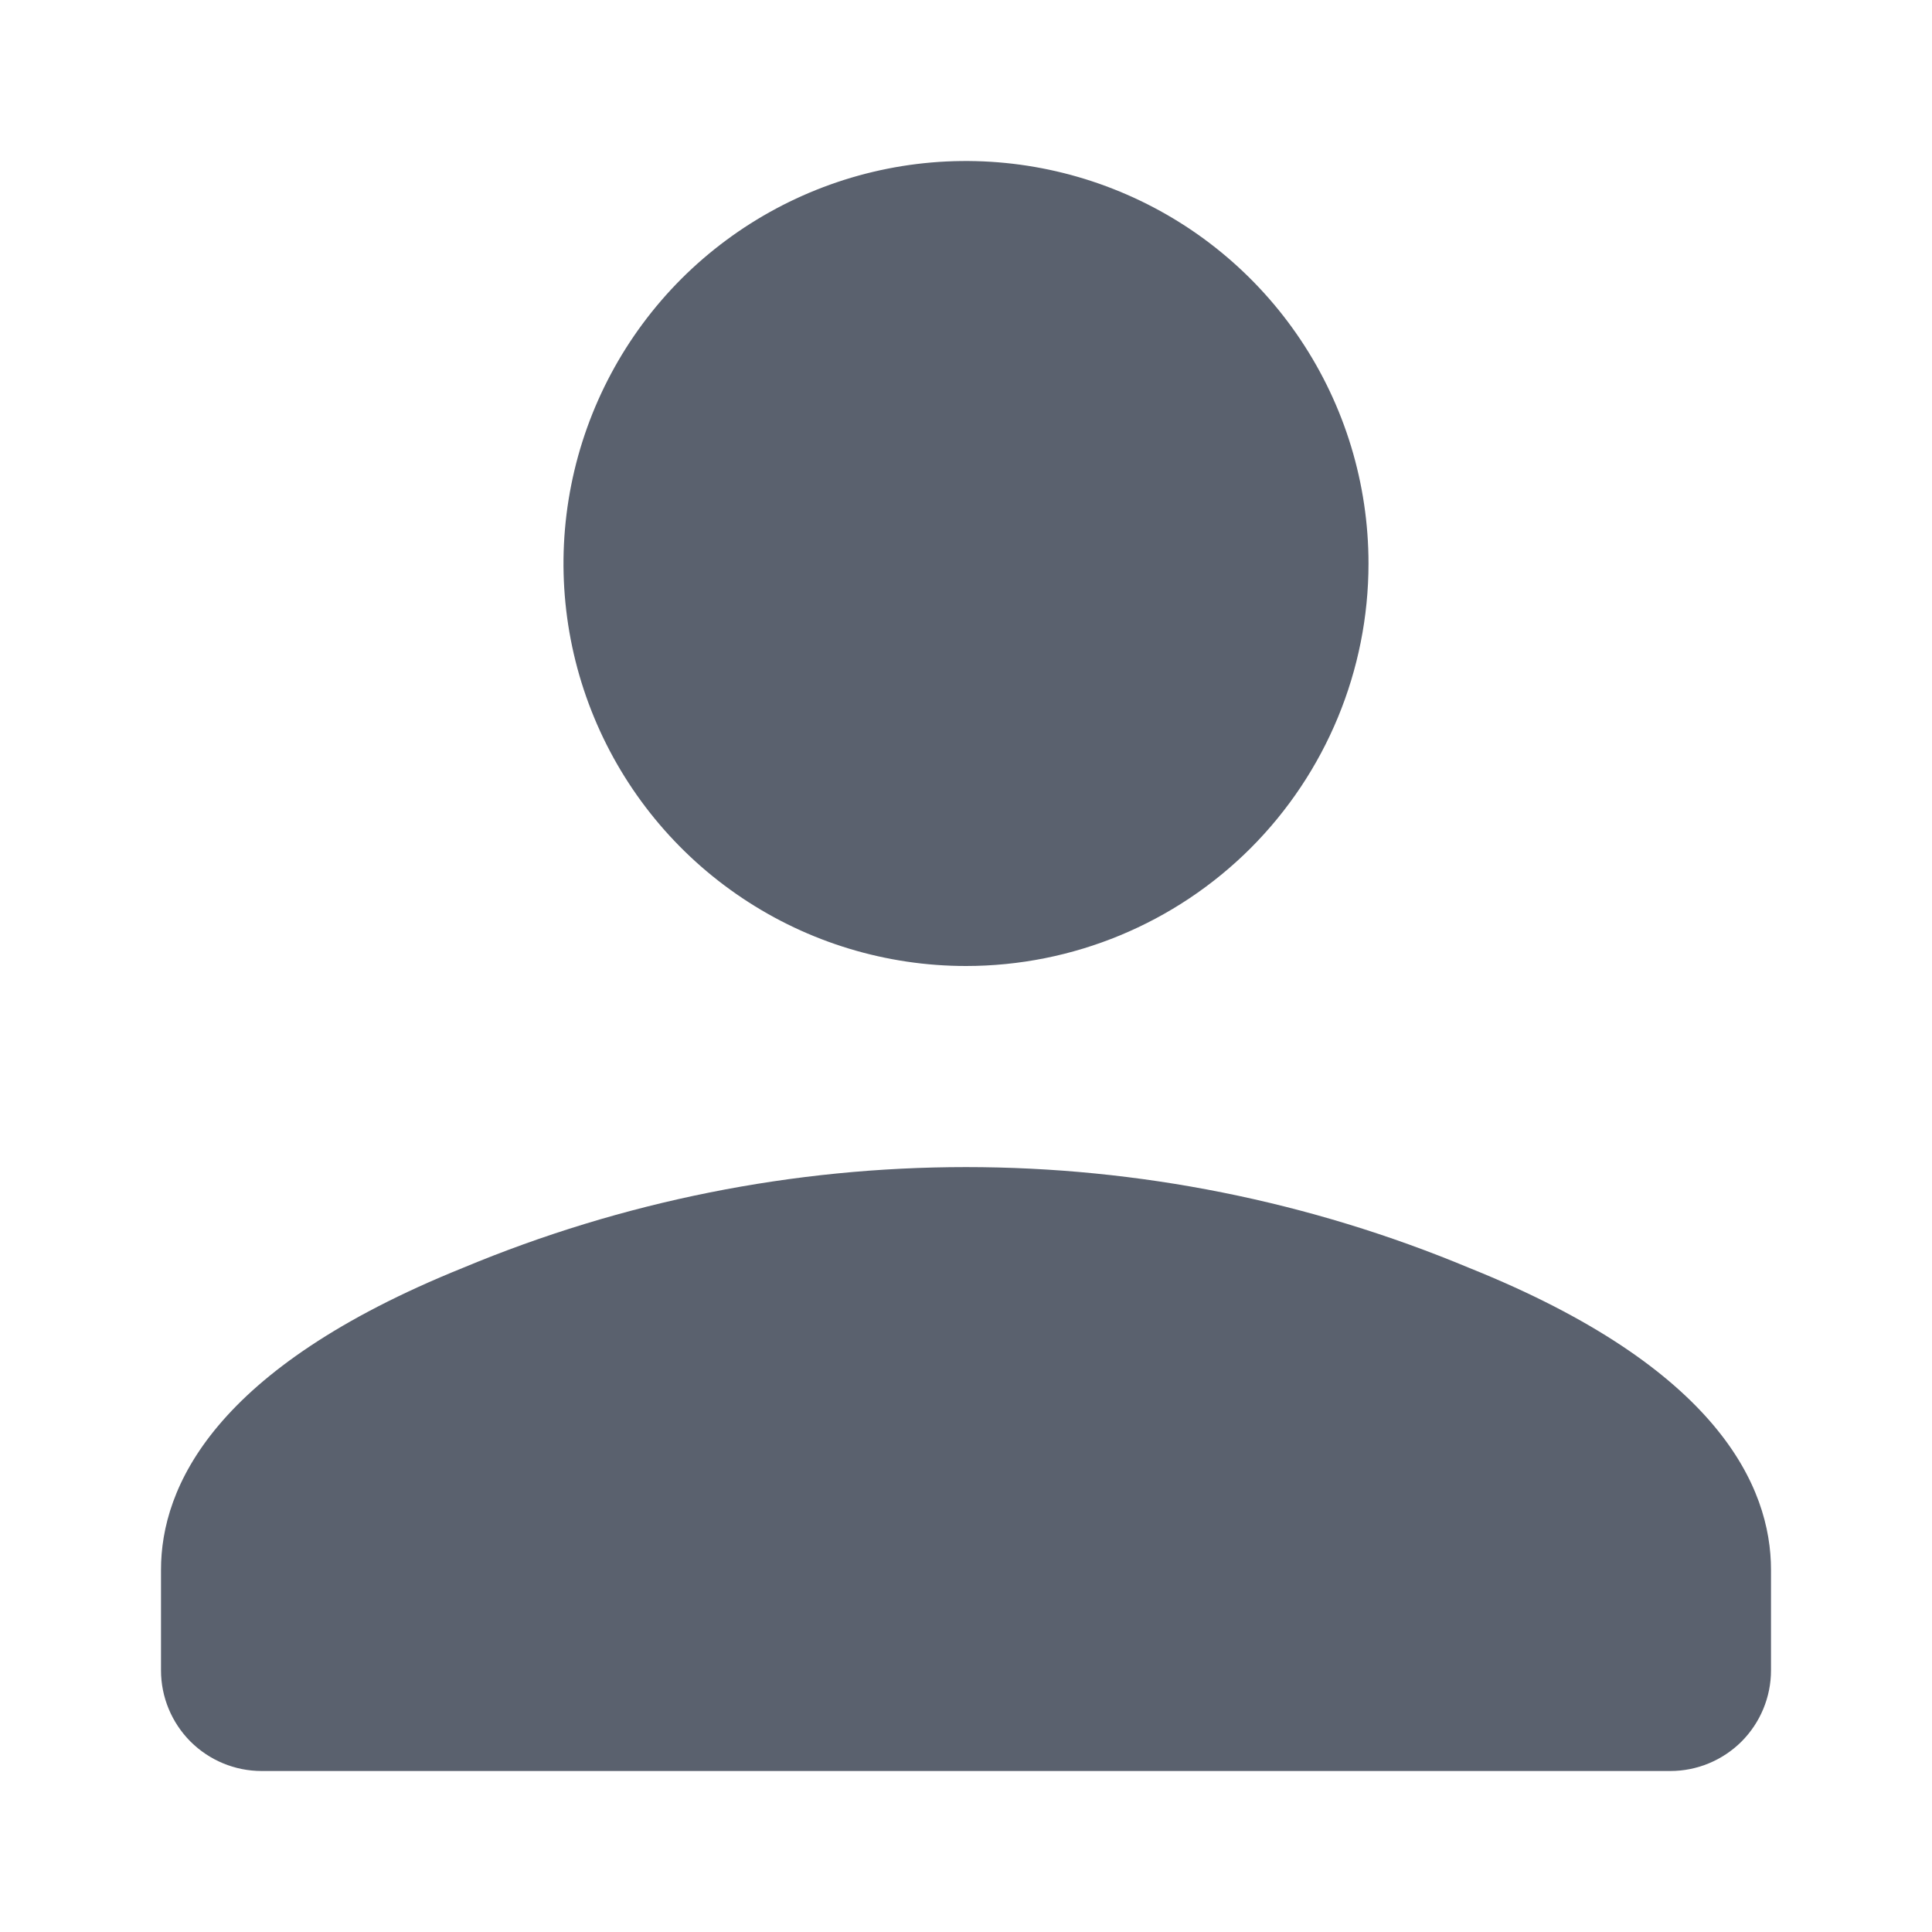 <svg width="24" height="24" viewBox="0 0 24 24" fill="none" xmlns="http://www.w3.org/2000/svg">
<path d="M20.75 22H3.25C2.918 22 2.601 21.868 2.366 21.634C2.132 21.399 2 21.081 2 20.75V19.5C2 18.476 2.65 17 5.75 15.75C7.73 14.923 9.854 14.498 12 14.498C14.146 14.498 16.27 14.923 18.25 15.75C21.347 16.992 22 18.474 22 19.5V20.75C22 21.081 21.868 21.399 21.634 21.634C21.399 21.868 21.081 22 20.75 22ZM12 12C11.011 12 10.044 11.707 9.222 11.157C8.4 10.608 7.759 9.827 7.381 8.914C7.002 8 6.903 6.995 7.096 6.025C7.289 5.055 7.765 4.164 8.464 3.464C9.164 2.765 10.055 2.289 11.024 2.096C11.994 1.903 13 2.003 13.913 2.381C14.827 2.759 15.608 3.4 16.157 4.222C16.707 5.045 17 6.011 17 7C17 8.326 16.473 9.598 15.536 10.536C14.598 11.473 13.326 12 12 12Z" fill="#5A616E"/>
</svg>
